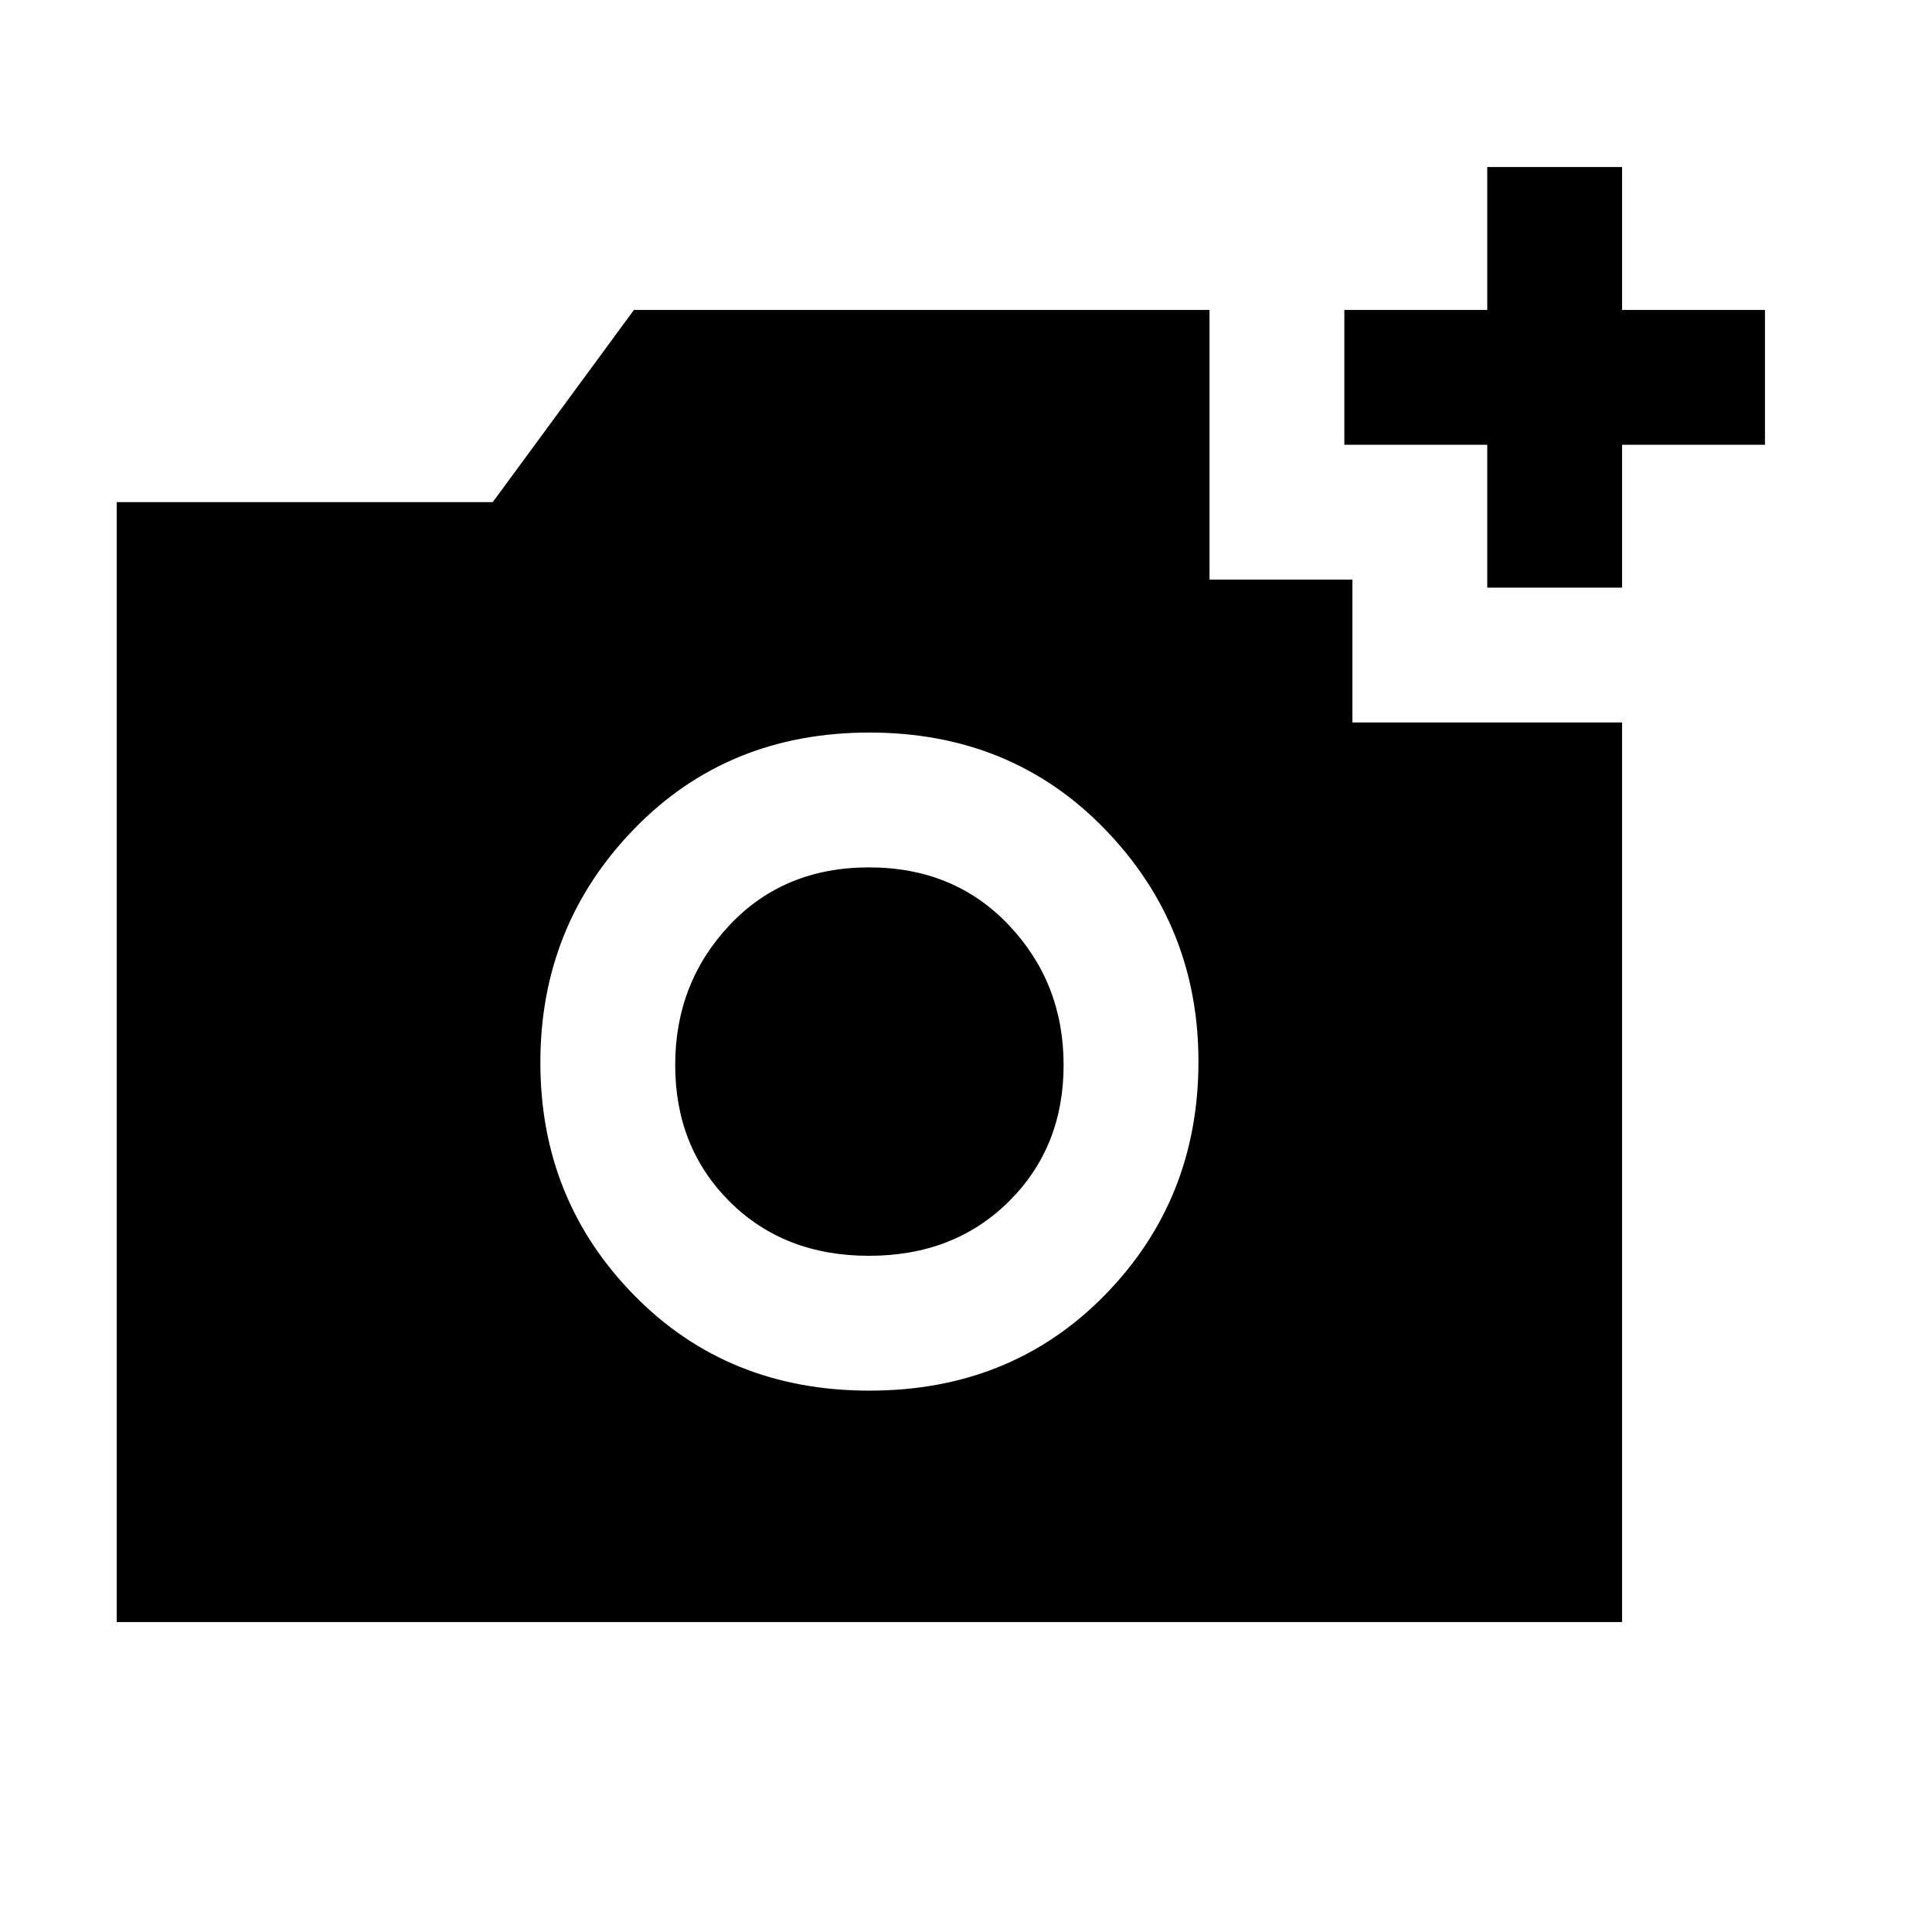 <svg xmlns="http://www.w3.org/2000/svg" height="20" viewBox="0 -960 960 960" width="20"><path d="M739-668v-71h-71v-67h71v-71h67v71h71v67h-71v71h-67ZM432-269q70.5 0 117-47.5t46.5-116q0-67.5-46.5-115.5t-117-48q-70.5 0-117 48t-46.5 116q0 68 46.5 115.5T432-269Zm-.2-67q-42.3 0-69.3-27t-27-67.8q0-40.79 27-69.5 27-28.7 69.3-28.7 42.29 0 69.5 28.7 27.2 28.71 27.2 69.5 0 40.8-27.2 67.8-27.21 27-69.5 27ZM58-154v-556.5h186.85L315-806h286v134h71v71h134v447H58Z"/></svg>